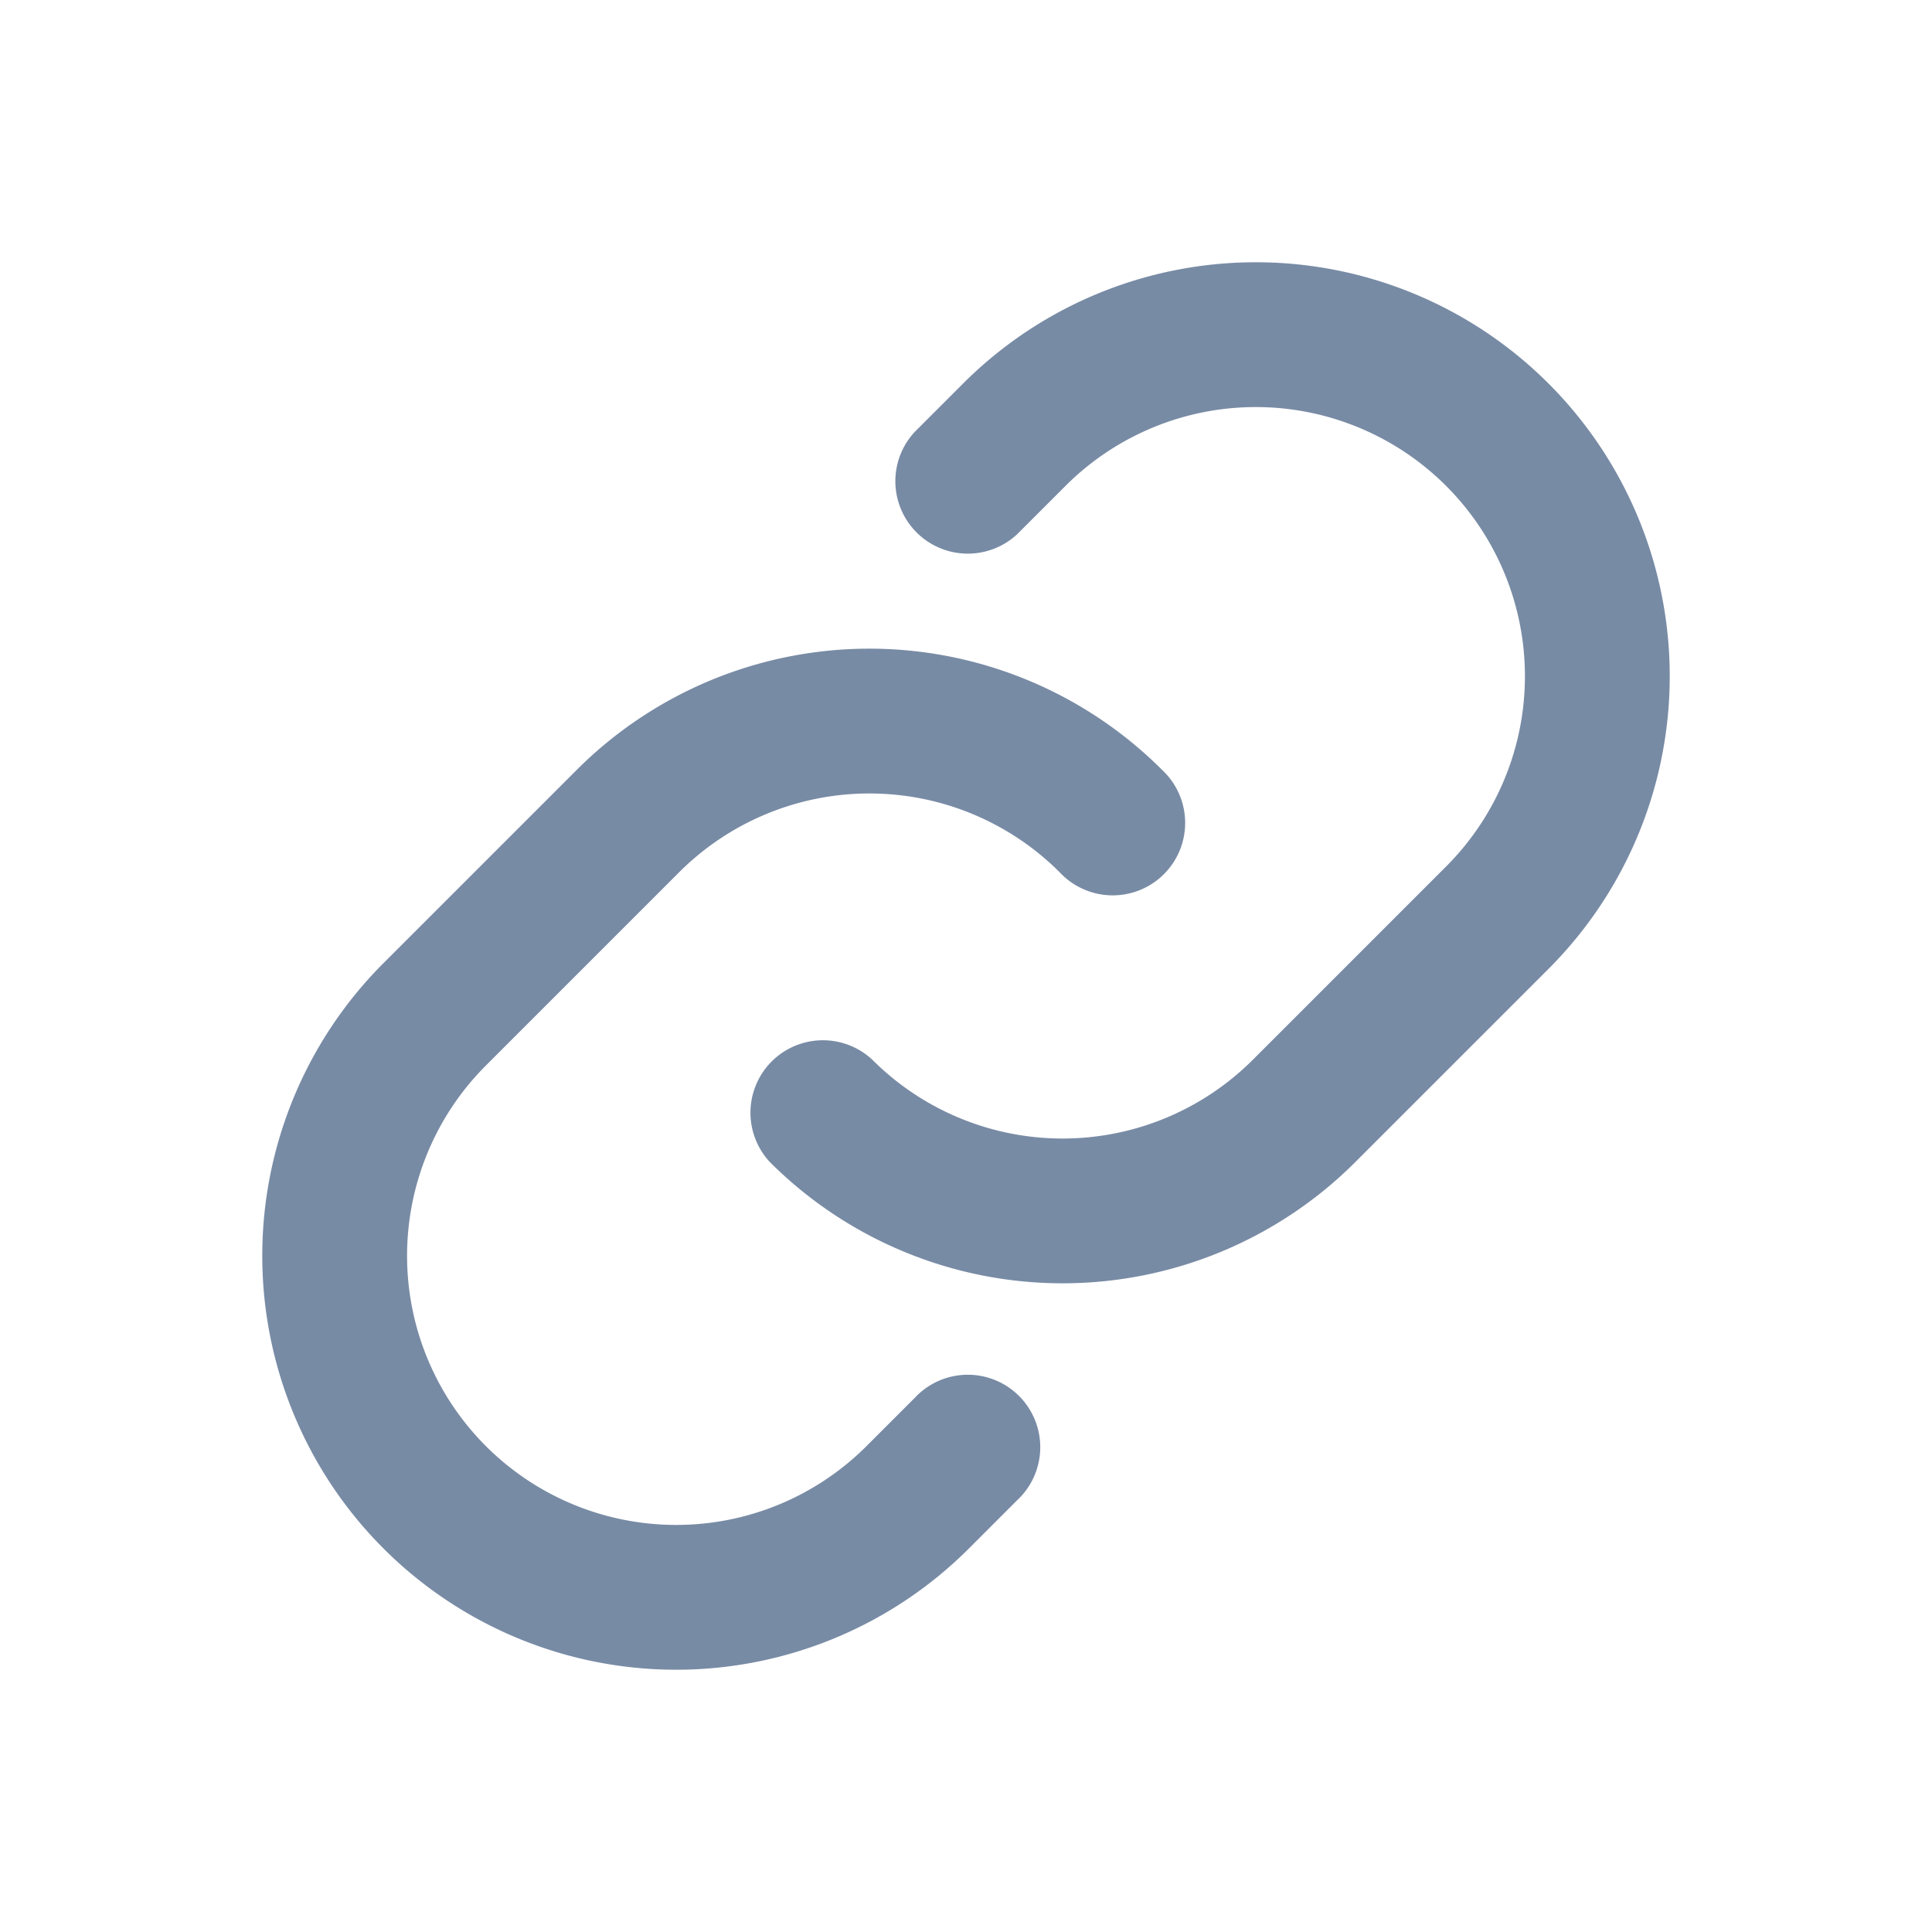 <svg xmlns="http://www.w3.org/2000/svg" width="20" height="20" fill="none"><path fill="#788BA5" d="M16.03 3.97a4.285 4.285 0 0 0-6.06 0l-.5.5a.75.75 0 0 0 1.06 1.06l.5-.5a2.786 2.786 0 0 1 3.94 3.94l-2 2a2.786 2.786 0 0 1-3.94 0 .75.75 0 0 0-1.06 1.06 4.286 4.286 0 0 0 6.06 0l2-2a4.285 4.285 0 0 0 0-6.06"/><path fill="#788BA5" d="M7.03 9.03a2.786 2.786 0 0 1 3.94 0 .75.75 0 1 0 1.06-1.06 4.285 4.285 0 0 0-6.06 0l-2 2a4.285 4.285 0 1 0 6.06 6.06l.5-.5a.75.75 0 1 0-1.06-1.06l-.5.5a2.786 2.786 0 0 1-3.94-3.94z"/></svg>